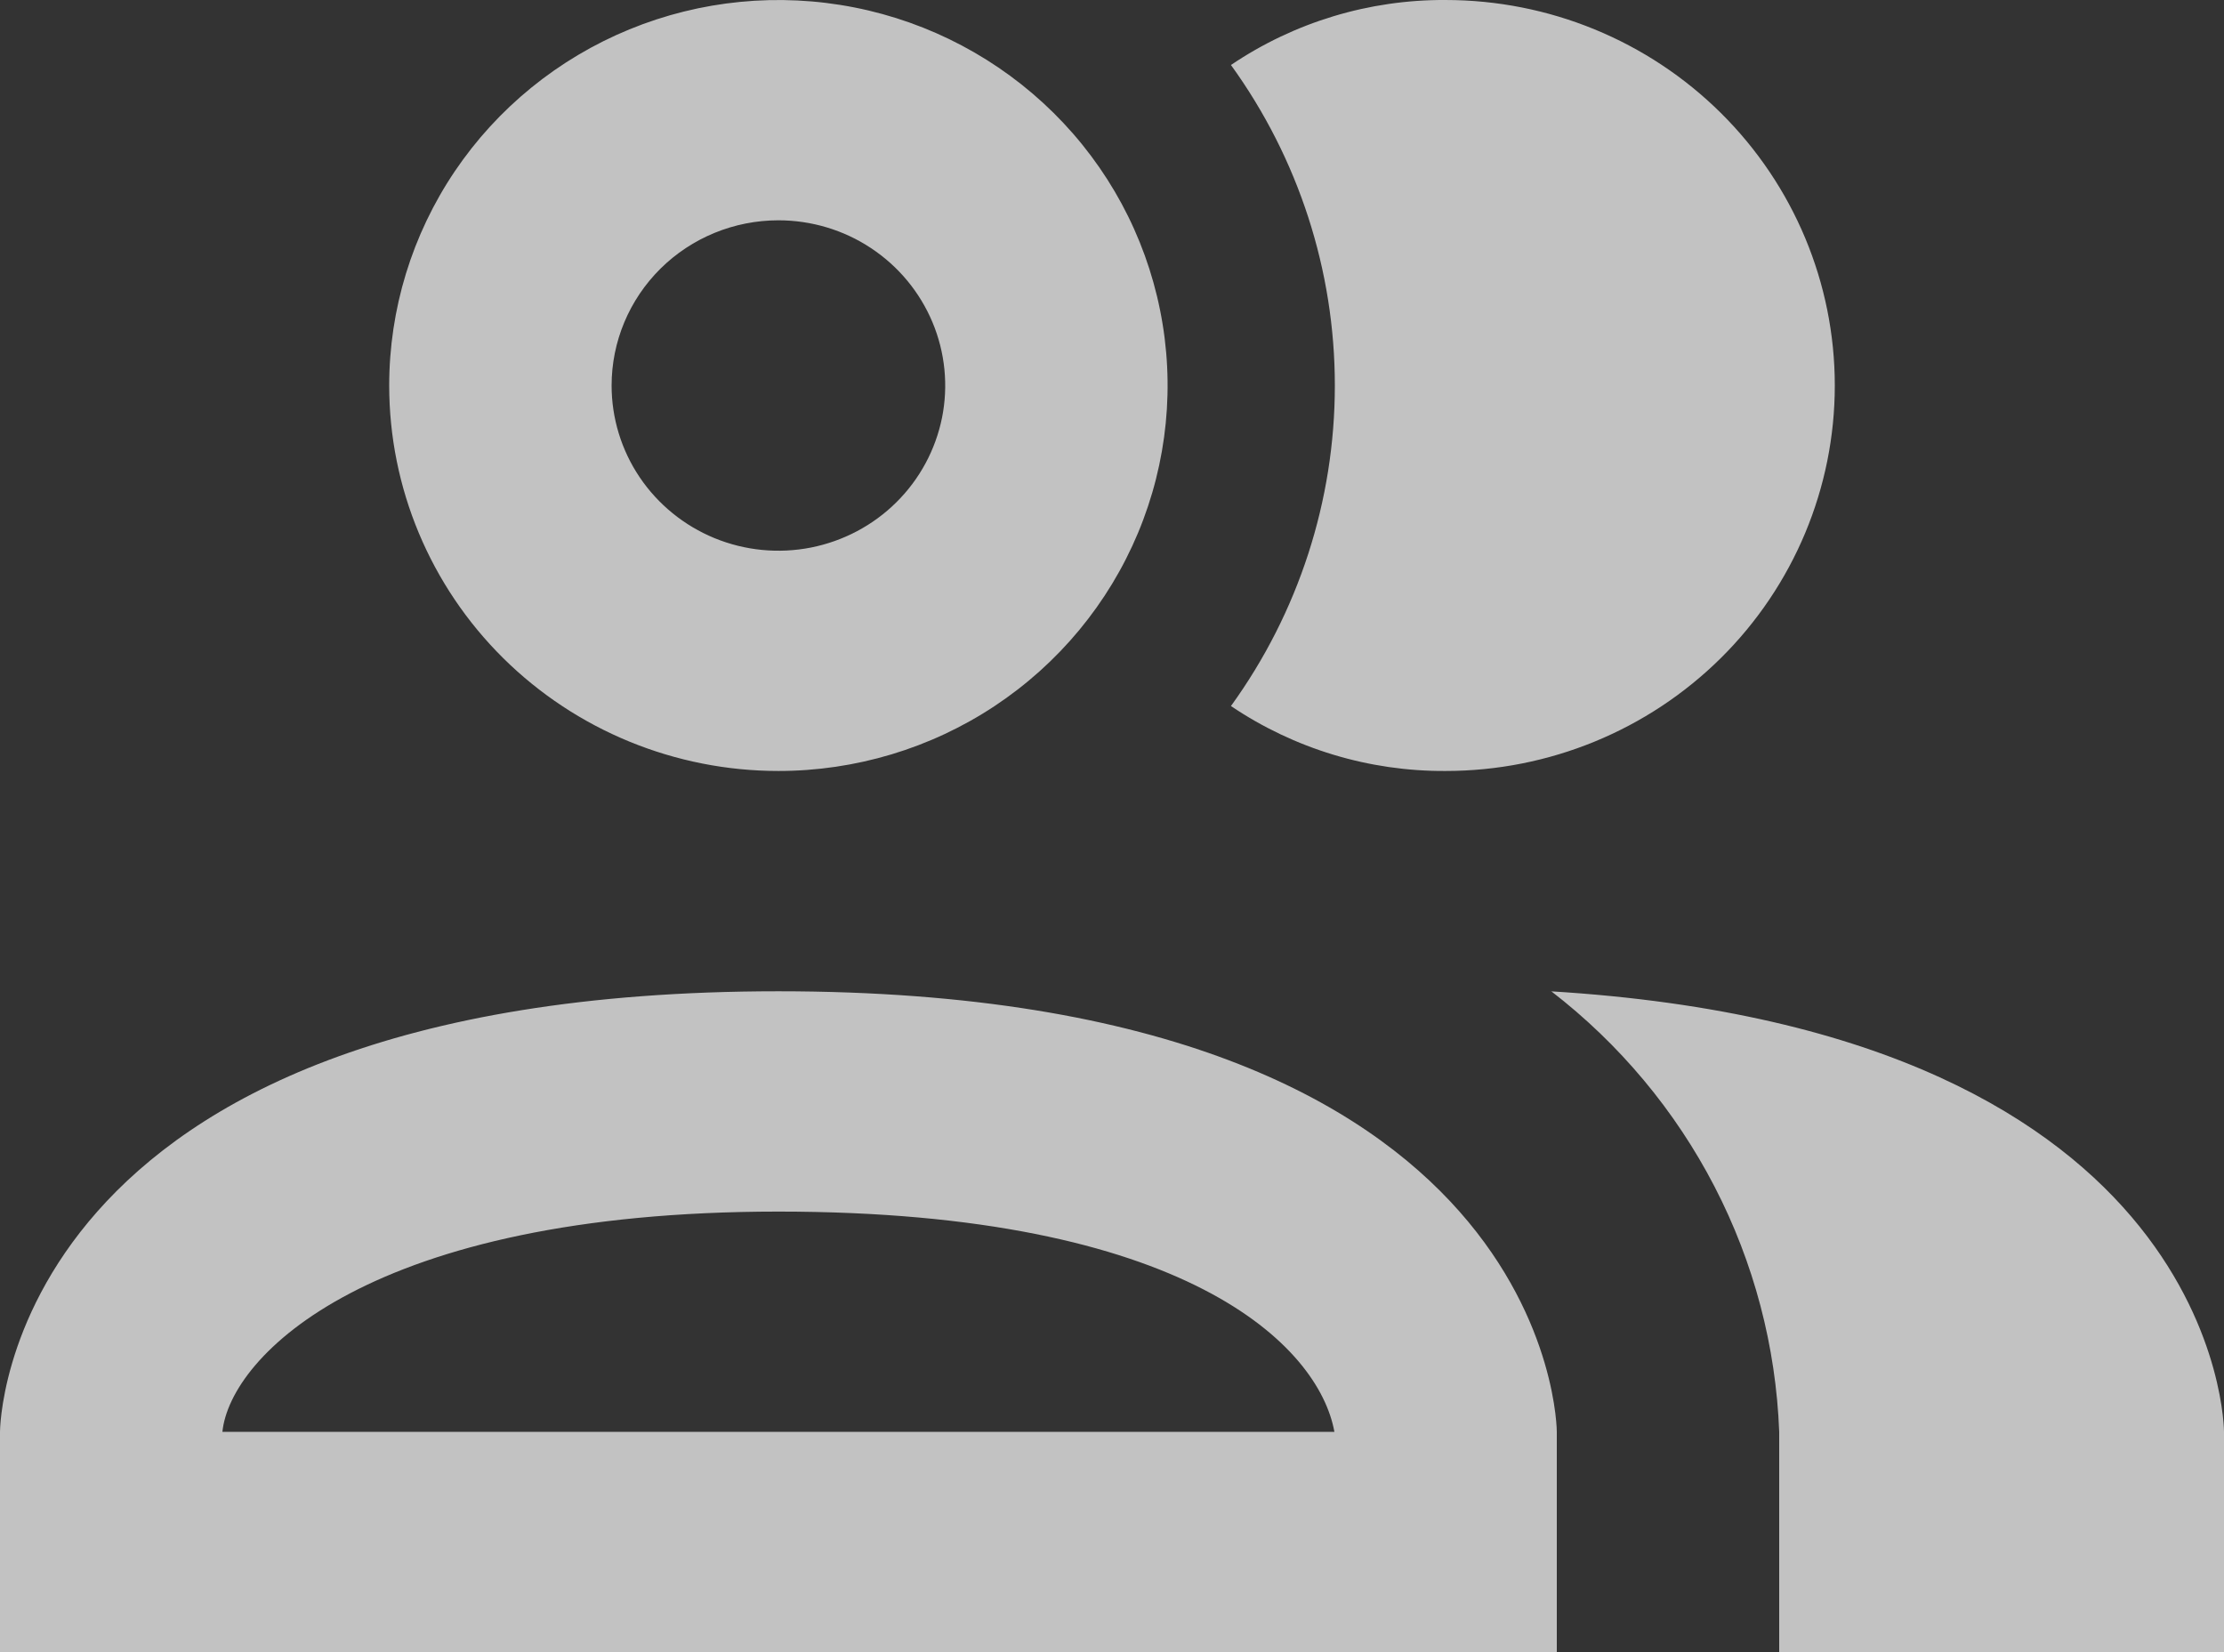 <svg width="35" height="26" viewBox="0 0 35 26" fill="none" xmlns="http://www.w3.org/2000/svg">
<rect x="0" y="0" width="35" height="26" fill="#333333" stroke="none"/>
<path d="M19.372 11.111C20.436 9.64 21.007 7.876 21.007 6.067C21.007 4.258 20.436 2.494 19.372 1.023C20.367 0.35 21.546 -0.007 22.75 9.11366e-05C24.375 9.11366e-05 25.932 0.639 27.081 1.777C28.23 2.915 28.875 4.458 28.875 6.067C28.875 7.676 28.23 9.219 27.081 10.357C25.932 11.494 24.375 12.133 22.75 12.133C21.546 12.14 20.367 11.783 19.372 11.111ZM6.125 6.067C6.125 4.867 6.484 3.694 7.157 2.696C7.83 1.699 8.787 0.921 9.906 0.462C11.025 0.003 12.257 -0.117 13.445 0.117C14.633 0.351 15.724 0.929 16.581 1.777C17.438 2.625 18.021 3.706 18.257 4.883C18.494 6.06 18.372 7.28 17.909 8.388C17.445 9.497 16.66 10.444 15.653 11.111C14.646 11.778 13.461 12.133 12.25 12.133C10.626 12.133 9.068 11.494 7.919 10.357C6.77 9.219 6.125 7.676 6.125 6.067ZM9.625 6.067C9.625 6.581 9.779 7.084 10.067 7.511C10.356 7.939 10.766 8.272 11.245 8.469C11.725 8.666 12.253 8.717 12.762 8.617C13.271 8.516 13.739 8.269 14.106 7.905C14.473 7.542 14.723 7.078 14.825 6.574C14.926 6.07 14.874 5.547 14.675 5.072C14.476 4.597 14.14 4.191 13.708 3.905C13.277 3.619 12.769 3.467 12.25 3.467C11.554 3.467 10.886 3.741 10.394 4.228C9.902 4.716 9.625 5.377 9.625 6.067ZM24.5 22.533V26H0V22.533C0 22.533 0 15.6 12.25 15.6C24.5 15.6 24.5 22.533 24.5 22.533ZM21 22.533C20.755 21.181 18.672 19.067 12.25 19.067C5.827 19.067 3.623 21.337 3.5 22.533M24.413 15.6C25.485 16.426 26.362 17.475 26.982 18.673C27.602 19.871 27.949 21.188 28 22.533V26H35V22.533C35 22.533 35 16.241 24.395 15.6H24.413Z" fill="white" fill-opacity="0.7"/>
</svg>
